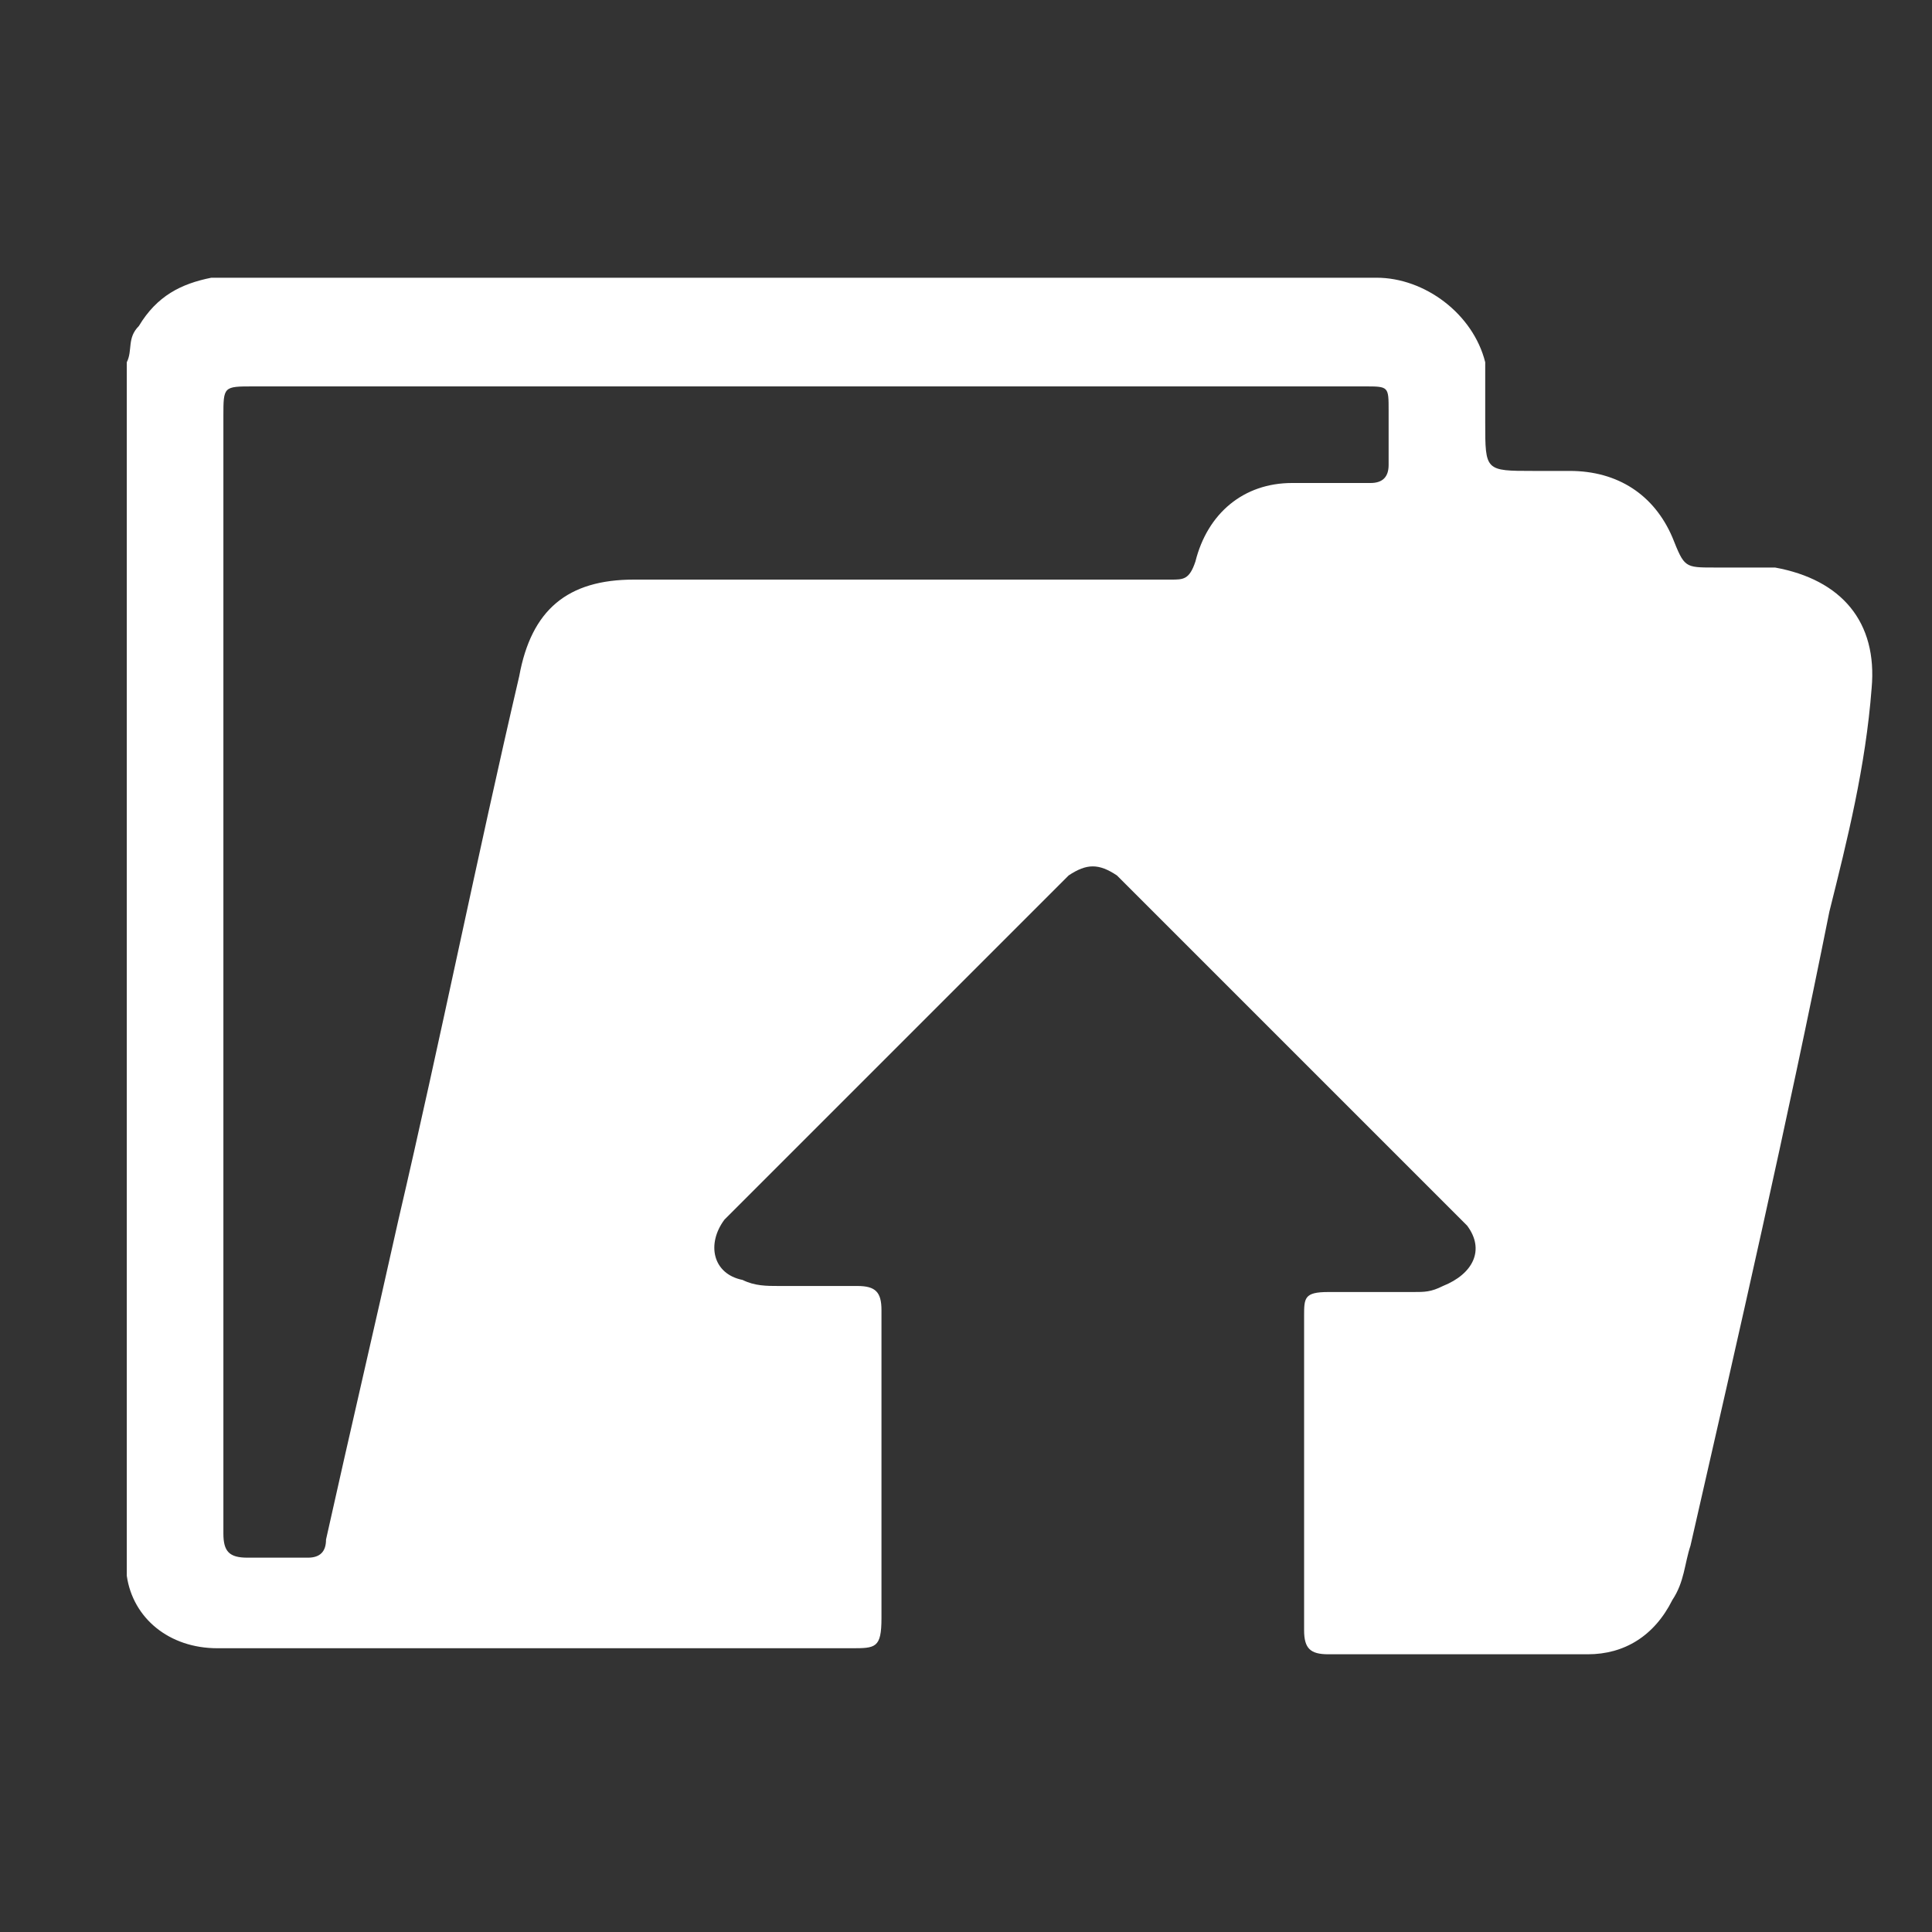 <?xml version="1.0" encoding="utf-8"?>
<!-- Generator: Adobe Illustrator 19.0.0, SVG Export Plug-In . SVG Version: 6.00 Build 0)  -->
<svg version="1.1" id="Calque_2" xmlns="http://www.w3.org/2000/svg" xmlns:xlink="http://www.w3.org/1999/xlink" x="0px" y="0px"
	 viewBox="0 0 32 32" style="enable-background:new 0 0 32 32;" xml:space="preserve">
<rect x="0" y="0" width="32" height="32" fill="#333333" stroke="none"/>
<style type="text/css">
	.st0{fill:#ffffff;}
</style>
<path id="XMLID_6_" class="st0" d="M29.4,9.4c-0.3,0-0.7,0-1,0c-0.5,0-0.5,0-0.7-0.5c-0.3-0.7-0.9-1.1-1.7-1.1c-0.2,0-0.4,0-0.6,0
	c-0.8,0-0.8,0-0.8-0.8c0-0.3,0-0.7,0-1c-0.2-0.8-1-1.4-1.8-1.4c-6.4,0-12.8,0-19.1,0c-0.1,0-0.2,0-0.2,0C3,4.7,2.6,4.9,2.3,5.4
	C2.1,5.6,2.2,5.8,2.1,6c0,6.7,0,13.3,0,20c0,0,0,0.1,0,0.1c0.1,0.7,0.7,1.2,1.5,1.2c3.5,0,7,0,10.5,0c0.4,0,0.5,0,0.5-0.5
	c0-1.1,0-2.1,0-3.2c0-0.6,0-1.3,0-1.9c0-0.3-0.1-0.4-0.4-0.4c-0.4,0-0.9,0-1.3,0c-0.2,0-0.4,0-0.6-0.1c-0.5-0.1-0.6-0.6-0.3-1
	c0.1-0.1,0.2-0.2,0.3-0.3c1.7-1.7,3.4-3.4,5.1-5.1c0.1-0.1,0.2-0.2,0.3-0.3c0.3-0.2,0.5-0.2,0.8,0c0.1,0.1,0.2,0.2,0.3,0.3
	c1.7,1.7,3.4,3.4,5.2,5.2c0.1,0.1,0.2,0.2,0.3,0.3c0.3,0.4,0.1,0.8-0.4,1c-0.2,0.1-0.3,0.1-0.5,0.1c-0.5,0-0.9,0-1.4,0
	c-0.4,0-0.4,0.1-0.4,0.4c0,1.7,0,3.4,0,5.2c0,0.3,0.1,0.4,0.4,0.4c1.4,0,2.8,0,4.3,0c0.6,0,1.1-0.3,1.4-0.9c0.2-0.3,0.2-0.6,0.3-0.9
	c0.8-3.5,1.6-7,2.3-10.5c0.3-1.2,0.6-2.4,0.7-3.7C31.1,10.3,30.5,9.6,29.4,9.4z M22.7,8c-0.4,0-0.8,0-1.3,0c-0.8,0-1.4,0.5-1.6,1.3
	c-0.1,0.3-0.2,0.3-0.4,0.3c-3,0-6,0-8.9,0c-1.1,0-1.7,0.5-1.9,1.6c-0.7,3-1.3,6-2,9c-0.4,1.8-0.8,3.5-1.2,5.3c0,0.2-0.1,0.3-0.3,0.3
	c-0.3,0-0.6,0-1,0c-0.3,0-0.4-0.1-0.4-0.4c0-1,0-2.1,0-3.1c0-2.1,0-4.1,0-6.2c0-3.1,0-6.1,0-9.2c0-0.5,0-0.5,0.5-0.5
	c6.1,0,12.3,0,18.4,0c0.4,0,0.4,0,0.4,0.4c0,0.3,0,0.6,0,0.9C23,7.9,22.9,8,22.7,8z"/>
</svg>
